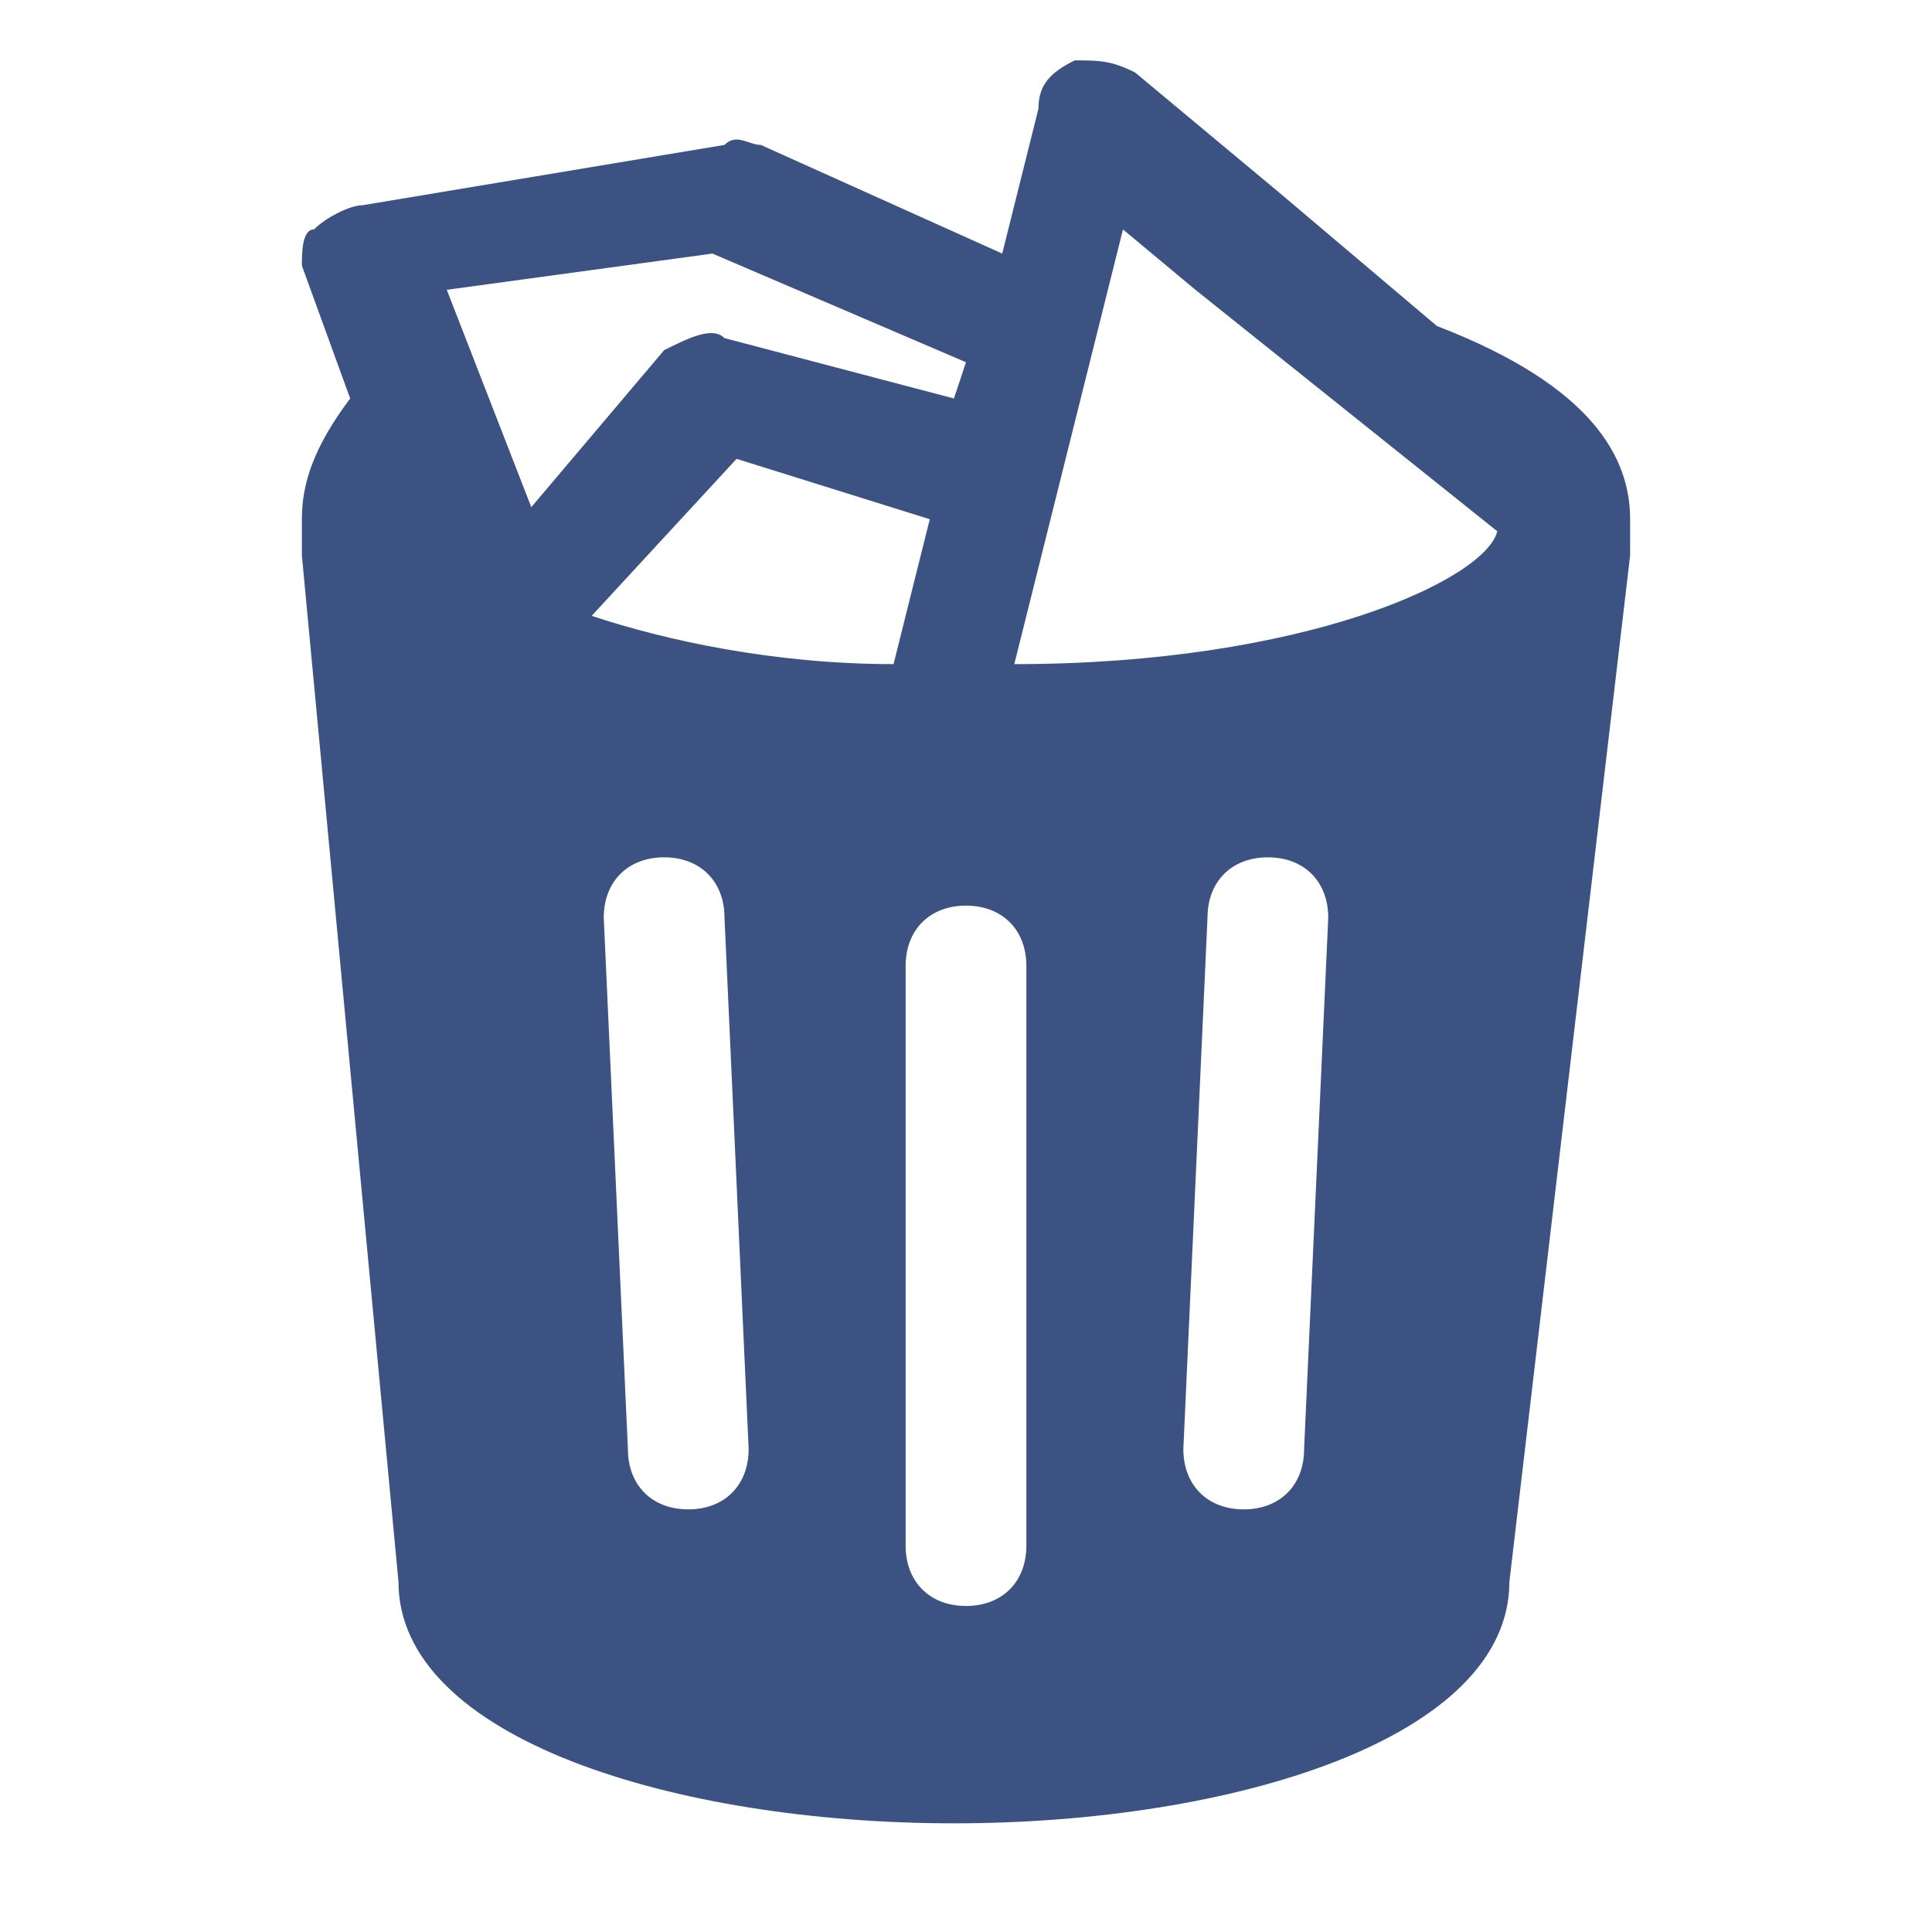 <svg width="16" height="16" viewBox="0 0 16 16" fill="none" xmlns="http://www.w3.org/2000/svg">
<path d="M13.5 4.3C13.5 3.8 13.2 3.2 11.9 2.7L10.6 1.6L9.4 0.6C9.2 0.5 9.1 0.5 8.9 0.5C8.7 0.6 8.6 0.7 8.6 0.9L8.3 2.1L6.3 1.2C6.2 1.2 6.1 1.1 6 1.2L3 1.7C2.9 1.7 2.7 1.8 2.6 1.9C2.5 1.9 2.5 2.1 2.5 2.2L2.9 3.3C2.6 3.7 2.5 4 2.5 4.3C2.5 4.4 2.5 4.5 2.5 4.6L3.3 13.1C3.3 14.4 5.6 15.1 7.9 15.1C10.2 15.1 12.5 14.4 12.5 13.1L13.5 4.6C13.5 4.5 13.5 4.4 13.5 4.3ZM6.2 12C6.2 12.3 6 12.5 5.7 12.5C5.4 12.5 5.2 12.3 5.2 12L5 7.6C5 7.3 5.2 7.1 5.5 7.1C5.8 7.1 6 7.3 6 7.6L6.2 12ZM7.5 8C7.5 7.7 7.7 7.5 8 7.5C8.3 7.5 8.5 7.7 8.5 8V12.8C8.5 13.1 8.3 13.3 8 13.3C7.7 13.3 7.5 13.1 7.5 12.8V8ZM9.8 12L10 7.6C10 7.3 10.2 7.1 10.5 7.1C10.8 7.1 11 7.3 11 7.6L10.8 12C10.8 12.3 10.6 12.5 10.3 12.5C10 12.5 9.8 12.3 9.8 12ZM7.4 5.5C6.4 5.5 5.5 5.3 4.9 5.1L6.1 3.8L7.7 4.3L7.4 5.5ZM9.3 1.9L9.9 2.4L12.4 4.4C12.3 4.8 10.8 5.5 8.4 5.5L9.3 1.9ZM5.9 2.1L8 3L7.9 3.3L6 2.8C5.9 2.7 5.7 2.8 5.5 2.9L4.4 4.2L3.7 2.4L5.9 2.1Z" fill="#3B5282"/>
</svg>
